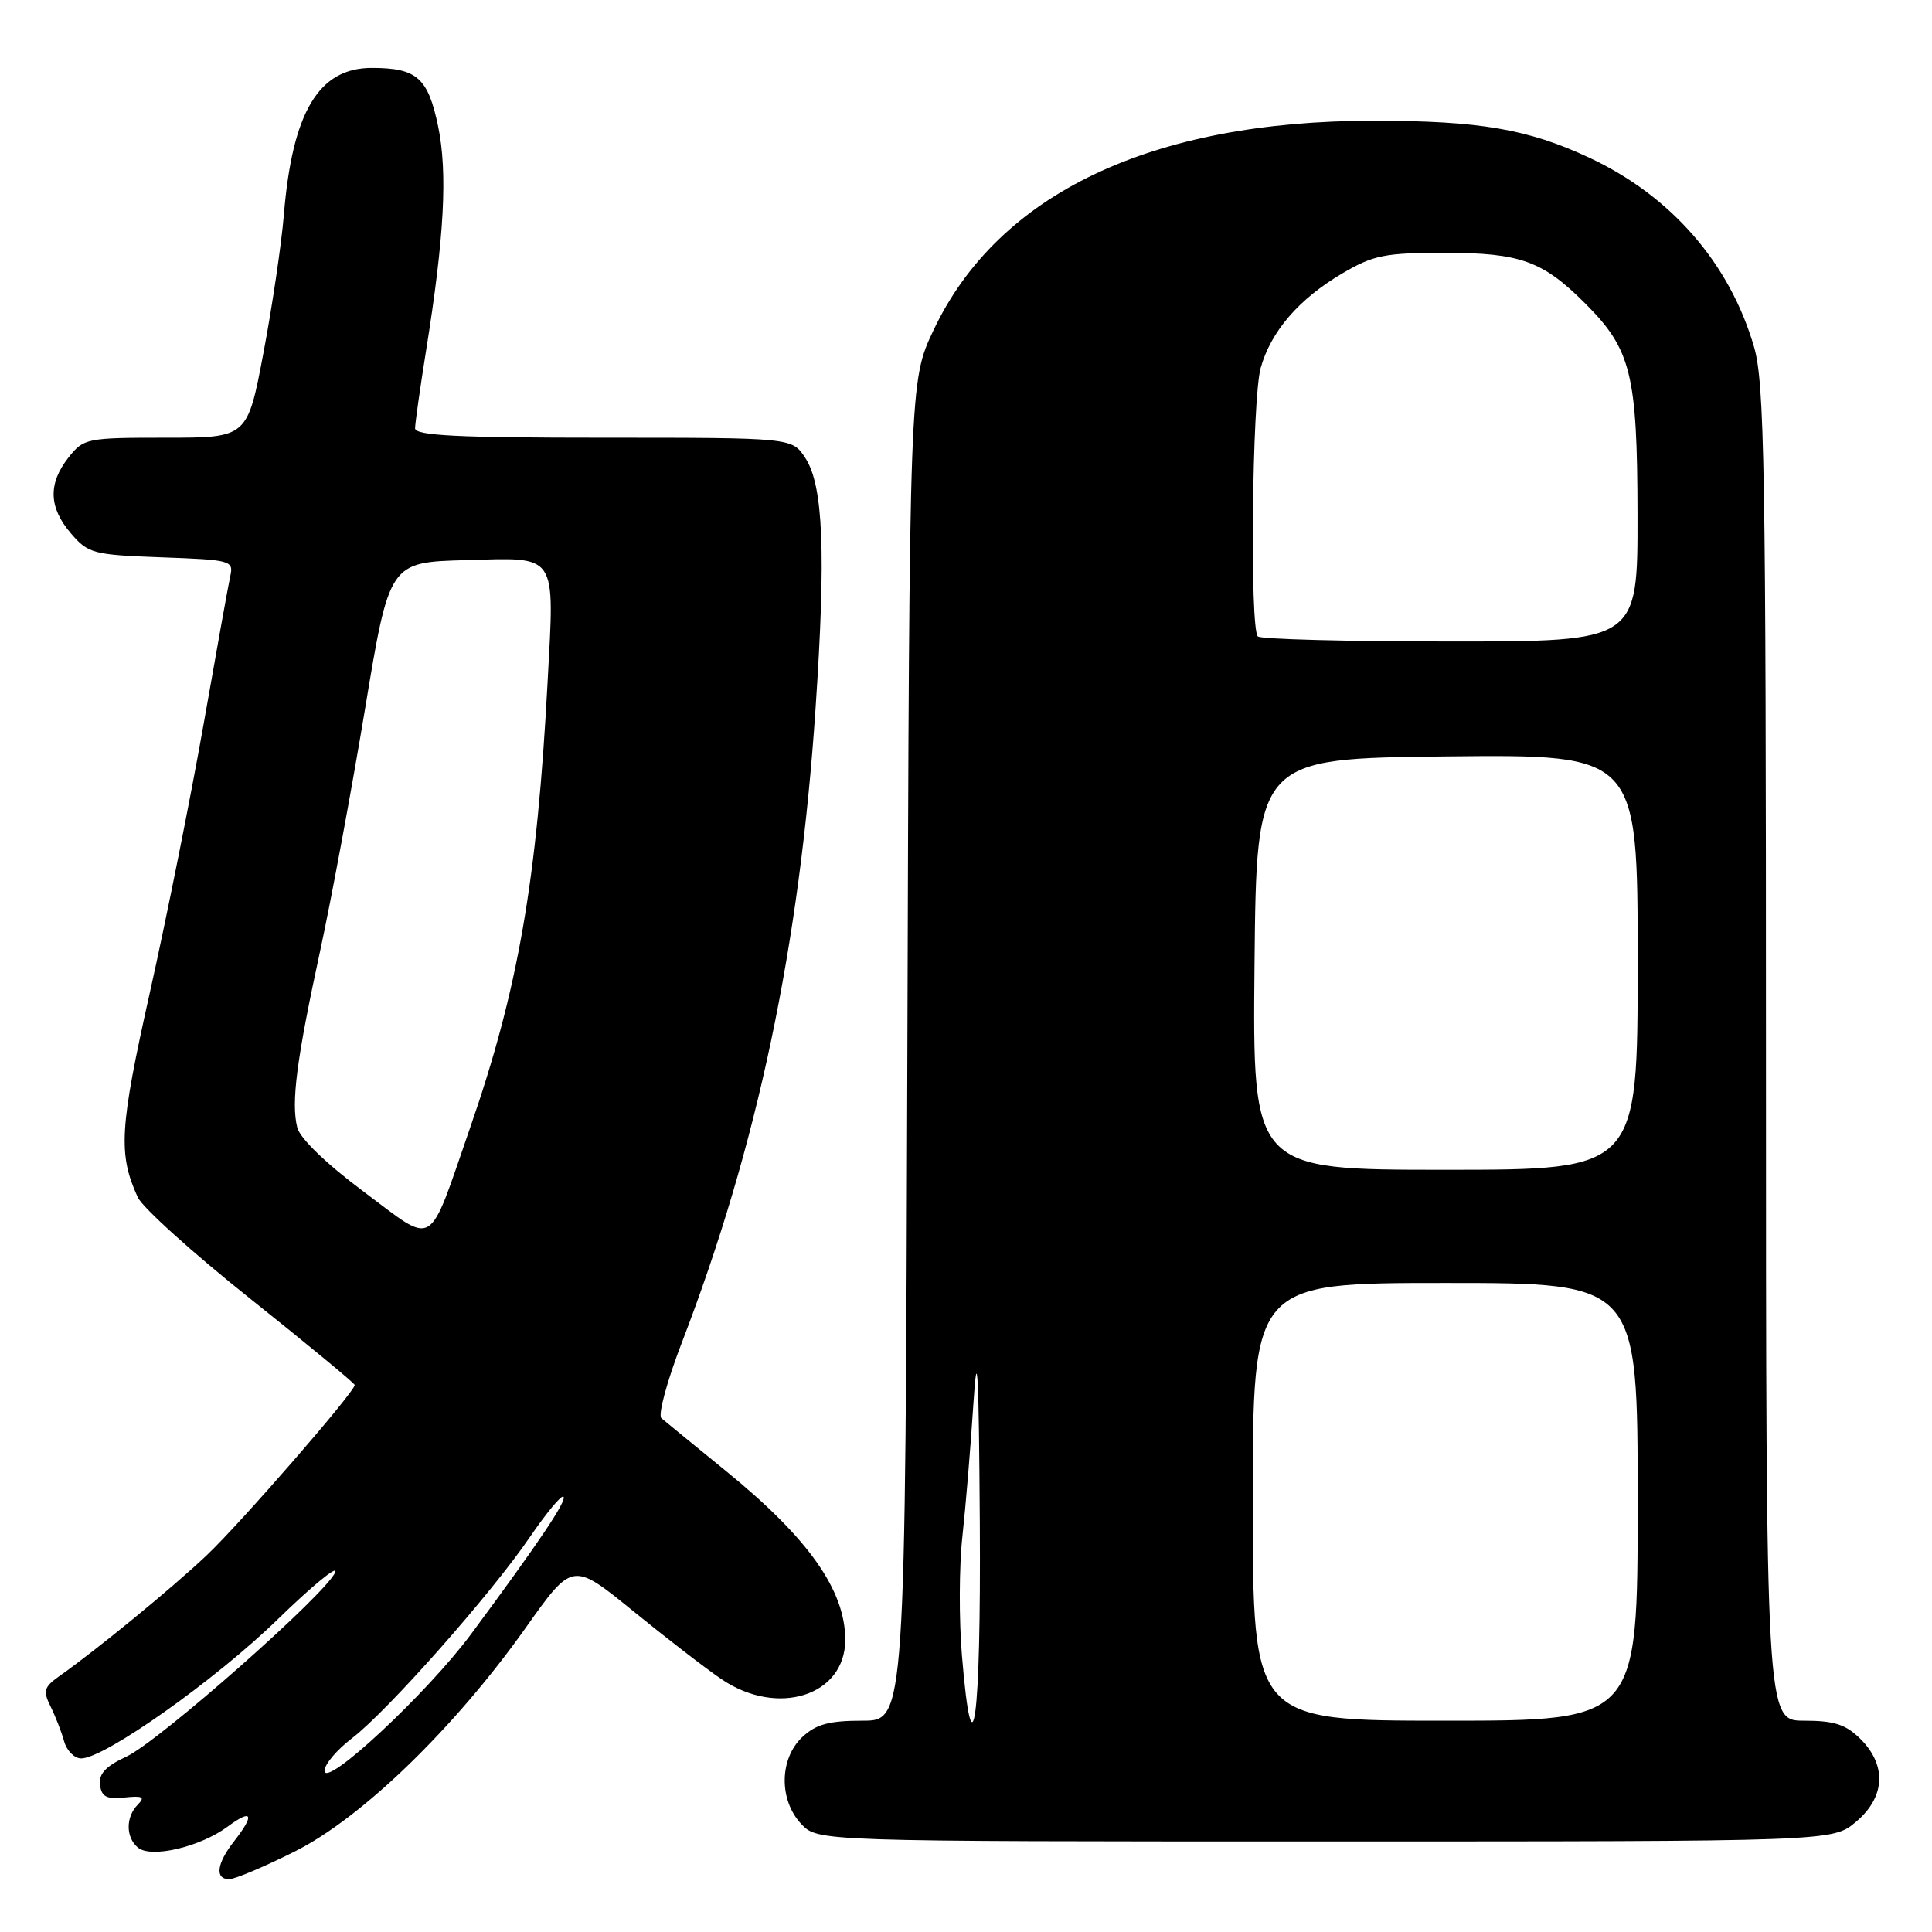 <?xml version="1.0" encoding="UTF-8" standalone="no"?>
<!DOCTYPE svg PUBLIC "-//W3C//DTD SVG 1.1//EN" "http://www.w3.org/Graphics/SVG/1.1/DTD/svg11.dtd" >
<svg xmlns="http://www.w3.org/2000/svg" xmlns:xlink="http://www.w3.org/1999/xlink" version="1.1" viewBox="0 0 256 256">
 <g >
 <path fill="currentColor"
d=" M 39.08 245.32 C 47.94 240.89 60.27 228.94 69.68 215.66 C 75.86 206.94 75.86 206.94 83.89 213.47 C 88.30 217.06 93.57 221.13 95.60 222.50 C 103.04 227.55 112.00 224.70 112.00 217.28 C 112.00 210.71 107.12 203.81 96.21 194.93 C 91.97 191.48 88.11 188.32 87.64 187.92 C 87.16 187.51 88.39 182.97 90.37 177.84 C 100.36 151.87 105.94 125.38 108.06 93.94 C 109.46 73.25 109.09 64.31 106.70 60.67 C 104.95 58.00 104.95 58.00 79.98 58.00 C 60.66 58.00 55.00 57.72 55.00 56.75 C 55.01 56.06 55.66 51.45 56.45 46.50 C 58.87 31.44 59.33 22.90 58.05 16.72 C 56.71 10.29 55.24 9.00 49.25 9.00 C 42.22 9.00 38.73 14.86 37.61 28.50 C 37.29 32.35 36.08 40.56 34.91 46.75 C 32.78 58.00 32.78 58.00 21.96 58.00 C 11.47 58.00 11.08 58.08 9.07 60.63 C 6.35 64.10 6.45 67.25 9.41 70.69 C 11.69 73.35 12.34 73.52 21.41 73.85 C 30.62 74.18 30.97 74.28 30.51 76.35 C 30.25 77.53 28.66 86.38 26.97 96.00 C 25.27 105.62 22.08 121.58 19.87 131.45 C 15.84 149.48 15.63 152.90 18.25 158.64 C 18.87 160.00 25.59 166.06 33.19 172.11 C 40.78 178.16 47.00 183.30 47.00 183.52 C 47.00 184.44 31.87 201.85 27.37 206.10 C 22.77 210.45 12.89 218.55 7.83 222.12 C 5.83 223.54 5.68 224.06 6.70 226.12 C 7.35 227.43 8.16 229.51 8.50 230.75 C 8.85 231.99 9.87 233.00 10.76 233.00 C 13.85 233.00 28.54 222.61 36.80 214.57 C 41.36 210.13 44.79 207.32 44.42 208.32 C 43.40 211.03 21.08 230.74 16.75 232.76 C 14.02 234.02 13.06 235.05 13.25 236.50 C 13.45 238.08 14.12 238.43 16.50 238.18 C 18.91 237.93 19.26 238.11 18.25 239.13 C 16.64 240.77 16.65 243.47 18.28 244.82 C 20.02 246.26 26.51 244.74 30.16 242.04 C 33.45 239.61 33.80 240.42 31.00 244.00 C 28.71 246.93 28.44 249.00 30.37 249.00 C 31.12 249.00 35.04 247.35 39.08 245.32 Z  M 245.92 241.41 C 249.80 238.15 250.04 233.95 246.55 230.45 C 244.59 228.50 243.07 228.00 239.05 228.00 C 234.00 228.00 234.00 228.00 234.00 139.68 C 234.00 61.94 233.81 50.71 232.41 45.93 C 229.17 34.86 221.43 25.97 210.62 20.91 C 202.47 17.10 196.07 16.00 181.97 16.00 C 152.56 16.00 132.27 25.66 123.71 43.72 C 120.50 50.50 120.50 50.50 120.23 139.25 C 119.96 228.00 119.96 228.00 114.29 228.00 C 109.85 228.00 108.13 228.47 106.31 230.17 C 103.26 233.04 103.19 238.51 106.17 241.69 C 108.35 244.00 108.35 244.00 175.60 244.00 C 242.85 244.00 242.85 244.00 245.92 241.41 Z  M 43.00 234.63 C 43.00 233.79 44.64 231.85 46.65 230.32 C 51.35 226.73 65.11 211.17 70.21 203.67 C 72.40 200.47 74.39 198.06 74.66 198.32 C 75.15 198.82 71.40 204.40 62.44 216.50 C 56.64 224.33 43.00 237.05 43.00 234.63 Z  M 48.20 157.91 C 43.24 154.21 39.75 150.84 39.39 149.41 C 38.56 146.10 39.29 140.45 42.42 126.00 C 43.91 119.12 46.58 104.72 48.36 94.00 C 51.59 74.50 51.59 74.50 61.71 74.22 C 73.99 73.87 73.48 73.11 72.56 90.36 C 71.15 116.80 68.67 131.05 62.27 149.50 C 56.61 165.81 57.82 165.09 48.20 157.91 Z  M 127.46 219.36 C 127.06 214.60 127.09 207.51 127.52 203.61 C 127.95 199.70 128.61 191.78 128.98 186.00 C 129.50 177.94 129.70 181.59 129.83 201.75 C 130.00 227.96 128.87 236.33 127.46 219.36 Z  M 166.00 199.00 C 166.00 170.00 166.00 170.00 191.50 170.00 C 217.00 170.00 217.00 170.00 217.00 199.00 C 217.00 228.00 217.00 228.00 191.50 228.00 C 166.00 228.00 166.00 228.00 166.00 199.00 Z  M 166.23 127.75 C 166.50 100.50 166.50 100.50 191.75 100.23 C 217.00 99.97 217.00 99.97 217.00 127.48 C 217.00 155.00 217.00 155.00 191.48 155.00 C 165.97 155.00 165.97 155.00 166.23 127.75 Z  M 166.67 84.33 C 165.59 83.26 165.91 52.85 167.04 48.78 C 168.39 43.92 172.11 39.61 177.86 36.23 C 181.99 33.80 183.49 33.50 191.50 33.50 C 201.46 33.51 204.42 34.58 210.04 40.20 C 216.15 46.30 216.95 49.56 216.98 68.25 C 217.00 85.00 217.00 85.00 192.17 85.00 C 178.51 85.00 167.03 84.70 166.67 84.33 Z "/>
</g>
</svg>